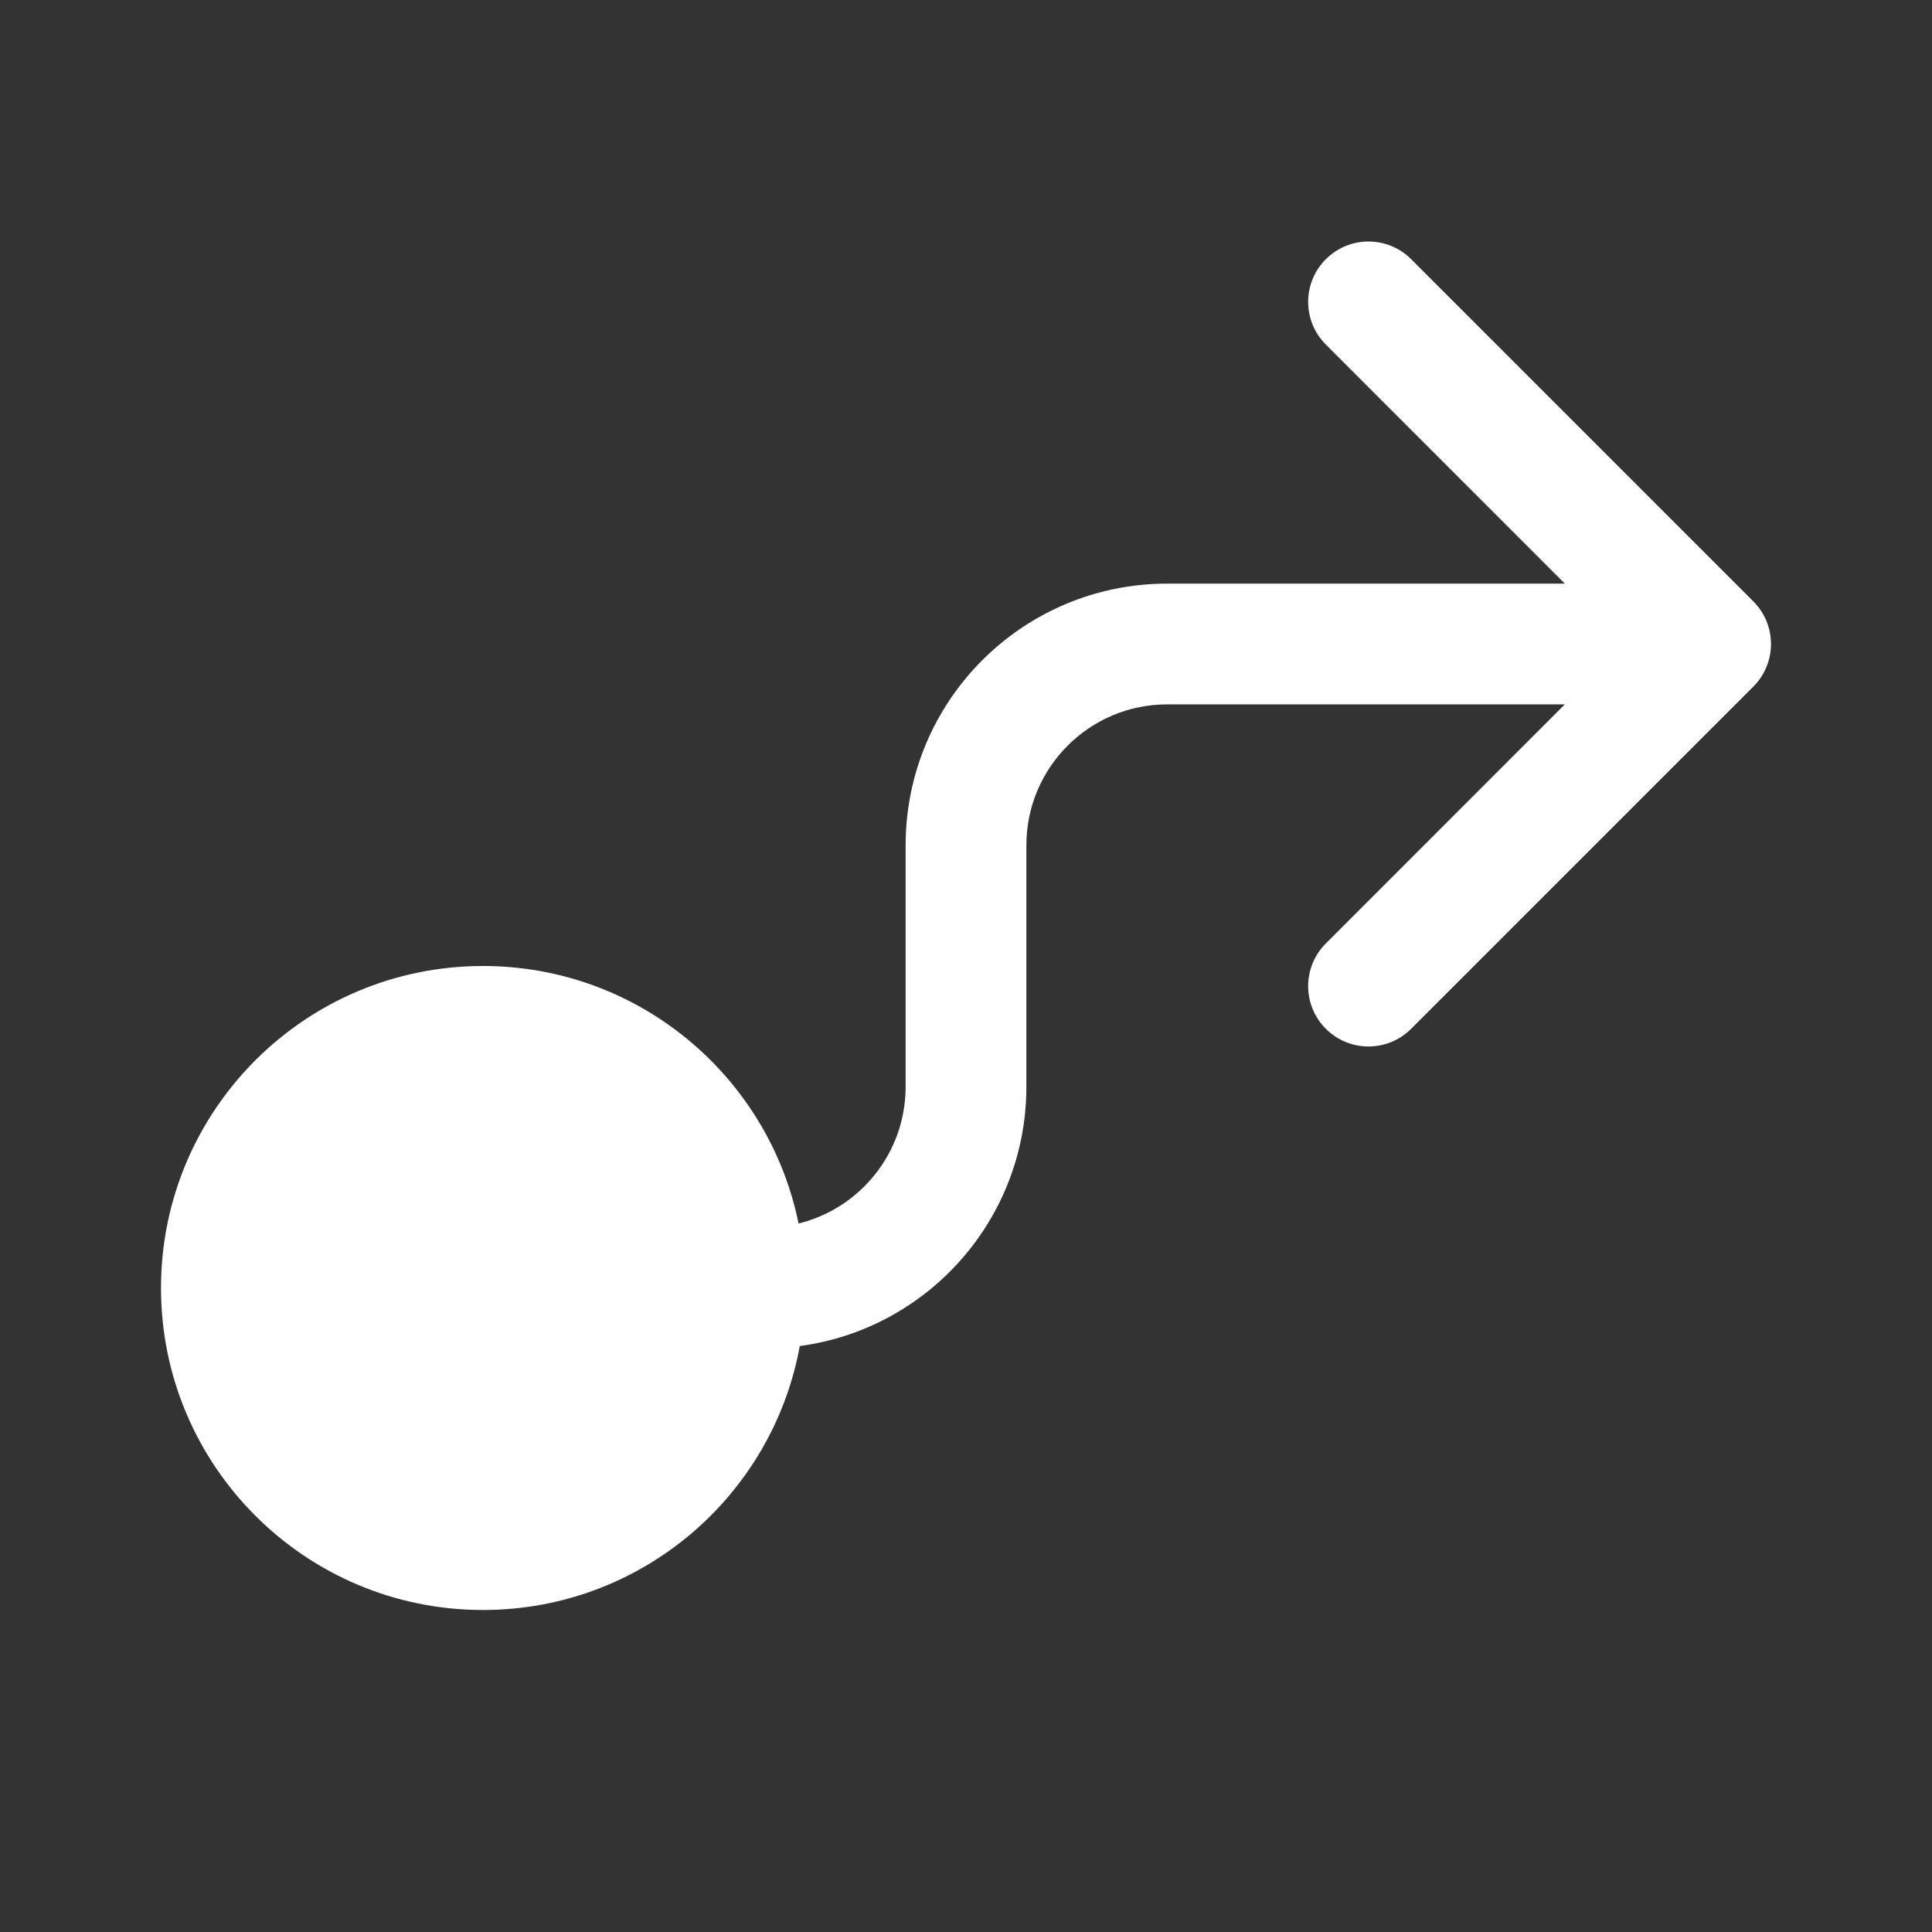 <svg width="24" height="24" viewBox="0 0 24 24" fill="none" xmlns="http://www.w3.org/2000/svg">
<rect x="0" y="0" width="24" height="24" fill="#333333" stroke="none"/>
<path d="M17.53 3.22C17.237 2.927 16.763 2.927 16.47 3.22C16.177 3.513 16.177 3.987 16.47 4.28L19.439 7.25H14.5C12.705 7.25 11.25 8.705 11.25 10.5V13.5C11.25 14.322 10.684 15.011 9.92 15.199C9.549 13.374 7.935 12 6 12C3.791 12 2 13.791 2 16C2 18.209 3.791 20 6 20C7.963 20 9.596 18.586 9.935 16.721C11.524 16.509 12.75 15.147 12.75 13.5V10.5C12.75 9.534 13.534 8.75 14.5 8.75H19.439L16.47 11.72C16.177 12.013 16.177 12.487 16.47 12.78C16.763 13.073 17.237 13.073 17.53 12.78L21.78 8.53C22.073 8.237 22.073 7.763 21.78 7.47L17.53 3.22Z" fill="#ffffff"/>
</svg>
